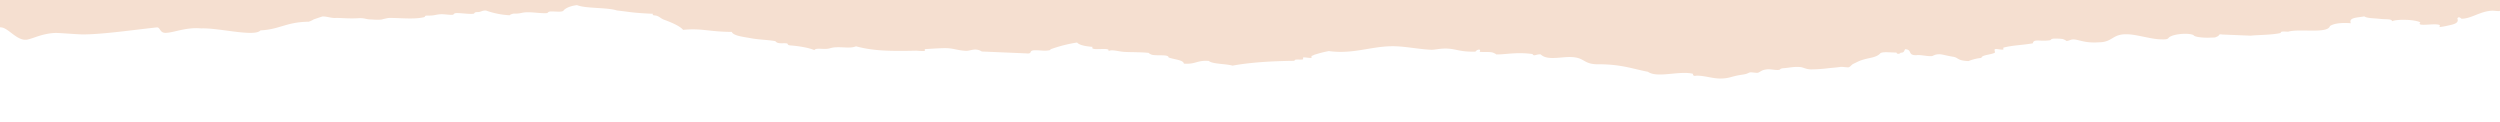 <svg id="elements" xmlns="http://www.w3.org/2000/svg" viewBox="0 0 1330 65"><defs><style>.cls-1{fill:#f5dfd0;}</style></defs><title>rip-course-landing-coned1</title><path class="cls-1" d="M14.87,21c3.71-.91,7.77-3.12,14.31-3.46,2.1-.11,12,.79,15.17.77,10.45-.06,26-2.31,39-3.73,2-.22,1.48,2.94,4.75,2.9,4.39-.06,10.81-3.13,19-2.37,9.27-.37,28.35,4.71,31.49,1.05,10.27-.5,13.62-4.46,25.63-4.61a10.33,10.33,0,0,0,2.59-1.19c.15-.07,4.59-1.58,4.76-1.59,2.09-.11,4.73.91,6.83.8,2.38-.14,6.89.43,12.2.12,3.82-.22,3.68.7,7.41.67-.71,0,4.42.41,5.54-.13.13-.06,2.94-.66,3.08-.66,5.19-.16,13.48.89,18.83-.4,1.25-.3-.18-.93,2.32-.88,3.49.06,3.81-.55,6.64-.71,2.05-.12,4.45.45,6.47.27.67-.06.26-.93,2.33-.89,2.53,0,6.18.61,8.62.36.76-.08.2-.93,2.33-.89,1.77,0,2.32-1,4.48-.8a43.84,43.84,0,0,0,12.61,2.5c-.46,0,1.12-.91,2.32-.89,3.52.06,3.8-.62,6.64-.71,3.5-.11,7.33.67,10.79.45.46,0,.42-.92,2.32-.89,3.06,0,6.08.54,6.64-.71,1.45-1.36,3.78-2.24,7-2.66,4.55,1.91,16.14,1.14,21.23,2.85,7.9.87,7.61,1.23,19.26,1.78-.84,1,1.07.74,2,1.07,1.77.65,2.09,1.45,4,2.14,2.15.78,8.1,3,9.95,5.33,9.75-1,13.44,1,25.89,1.08.93,2.14,6.32,2.63,10.28,3.38s9.44.88,12.78,1.52c.34.06.53.83,2,1.06,1.3.21,3.05-.07,4.31.18.74.15-.13.93,2,1.07,3.45.23,9.47,1.11,12.61,2.49.48-1.27,4.17-.47,6.64-.7,1.82-.17,2.35-.67,4.49-.8,4.14-.26,8,.71,11-.53,9.07,2.44,17.92,2.65,32.19,2.32a36.82,36.82,0,0,0,4.32.18c.15-.07,0-1,.16-1,2.69-.18,8.32-.56,11-.52,4,0,6.07,1.14,10.62,1.42,2.66.17,5-1.85,8.63.36l23.73,1c1.8.25,2.1-.3,2.32-.89.75-1.54,5.74-.26,8.8-.62,2.47-.29.79-.3,2.32-.89A74.82,74.82,0,0,1,573,22.62c1.2,1.37,4.3,2,8.3,2.32-2,2.59,10.29-.28,8.29,2.31,1.94-1.14,5,.13,8.63.36,3.26.2,8.92.07,13,.54-.36,0,1,.92,2,1.06,3.19.51,8.46-.34,8.46,1.34,2.7,1.1,7.87,1.26,8.13,3.29,6.27.52,7-1.93,13.28-1.42,1.9,1.71,9,1.45,12.61,2.5,9.38-1.73,20.67-2.43,33-2.57-.21-1.18,3.32-.35,4.49-.79.28-.11-.17-.92.16-1,.83-.17,3.72.46,4.32.18.31-.15-.2-.88.16-1,.84-.23,1.11-.59,2.33-.89a57.3,57.3,0,0,1,6.8-1.68c12.56,1.72,21.73-2.32,33-2.57,6.75-.15,13.81,1.49,21.41,1.88,1.91.09,5-.84,8.79-.62,4.94.28,6.77,1.85,14.94,1.6-.41,0,1.27-1.59,2.32-.88.1.06-.28,1-.16,1,1.95.19,4.63-.06,6.47.27.69.13,2.7,1.1,2,1.07,4.81.24,10.66-1.39,19.58-.17.72,1.46,1.91,0,4.32.18,2.61,2.54,7.13,2,12.77,1.51,11.86-.87,8.41,4.1,18.92,3.75,11.6.13,17.45,2.47,25.39,4,4.94,3.48,16.32-.63,23.73,1,.52.12-.26,1.54,2,1.07,4.19-.12,8.57,1.54,12.77,1.51s5-.74,9-1.59c1.49-.32,2.9-.43,4.48-.8.85-.2,2-.83,2.32-.89.82-.15,3.74.45,4.32.18,1.81-.84,1.81-1.41,4.65-1.77,1.91-.25,4.58.54,6.47.27.77-.12.47-.76,2.32-.89,3.32-.24,5.25-.88,8.8-.62,2,.14,3.07,1.27,6.3,1.25a76.71,76.71,0,0,0,8.8-.62c1.72-.19,4.3-.36,6.64-.71.8-.12,3.77.43,4.31.18,1.1-.51,1.34-1.35,2.5-1.87,2.58-1.16,2.87-1.65,7-2.66,1.78-.44,5.35-.88,7-2.66.9-1.3,5.54-.59,8.8-.62.22,1.12,2.07.63,2.15.09,2.11.06,1.88-1.13,2.49-1.87,4.06.28,1,3.29,6,3.2,1.86-.42,7.08.95,8.63.36a7.2,7.2,0,0,1,4.48-.8c1.86.3,3.58.82,6.3,1.25,3.18.5,2,2.07,8.3,2.31a24.39,24.39,0,0,1,6.8-1.68c.31-1.6,4.3-1.54,7-2.66.7-.3-.45-1.72.33-2s3.52.48,4.32.18c.33-.13-.21-.88.16-1,5-1.32,9.87-1.27,15.6-2.3.32-2.51,3.88-.85,9-1.6.88-.13.27-.8,2.32-.89a30.9,30.9,0,0,1,4.32.18c.84.14,2.62,1.1,2,1.07,1.77.07,2.3-1,4.48-.8,2.62.24,5.78,2,12.77,1.52,8,0,7.09-4.74,15.94-4.26,5,.27,12,2.53,16.93,2.67,2.5.07,3.86.1,4.48-.8,1.89-2.1,10.68-2.82,13.28-1.41.36,1,5.37,1.47,8.46,1.33,3.35-.14,2.69.07,4.48-.8.81-.39.18-1.23,2.32-.88l15.11.62c4.1-.45,10.47-.32,15.43-1.32,1.19-.24-.13-.93,2.33-.89.71,0,1.43.07,2.15.09,6-1.79,21,1.27,22.25-3q3.12-2.07,11.12-1.51c-1.35-3.21,3.84-2.92,7.13-3.64,1.65,1.1,4.89.91,8.47,1.34,2.9.34,6.26-.14,6.3,1.24,3.12-1.27,12.46-.88,15.1.63C1285,14.57,1296,12,1298,13.4c.08,0-.21,1-.16,1a35.55,35.55,0,0,0,4.48-.79c2.58-.58,6.08-1.13,5-3.74.61-1.52,2.24.1,2.16.09,5.06.07,9.69-3.82,15.93-4.25,1.38-.1,2.92.24,4.32.18a2.69,2.69,0,0,1,.27-.2V0H0V14.51l.75.07C4.7,15,9.4,22.34,14.87,21Z"/></svg>